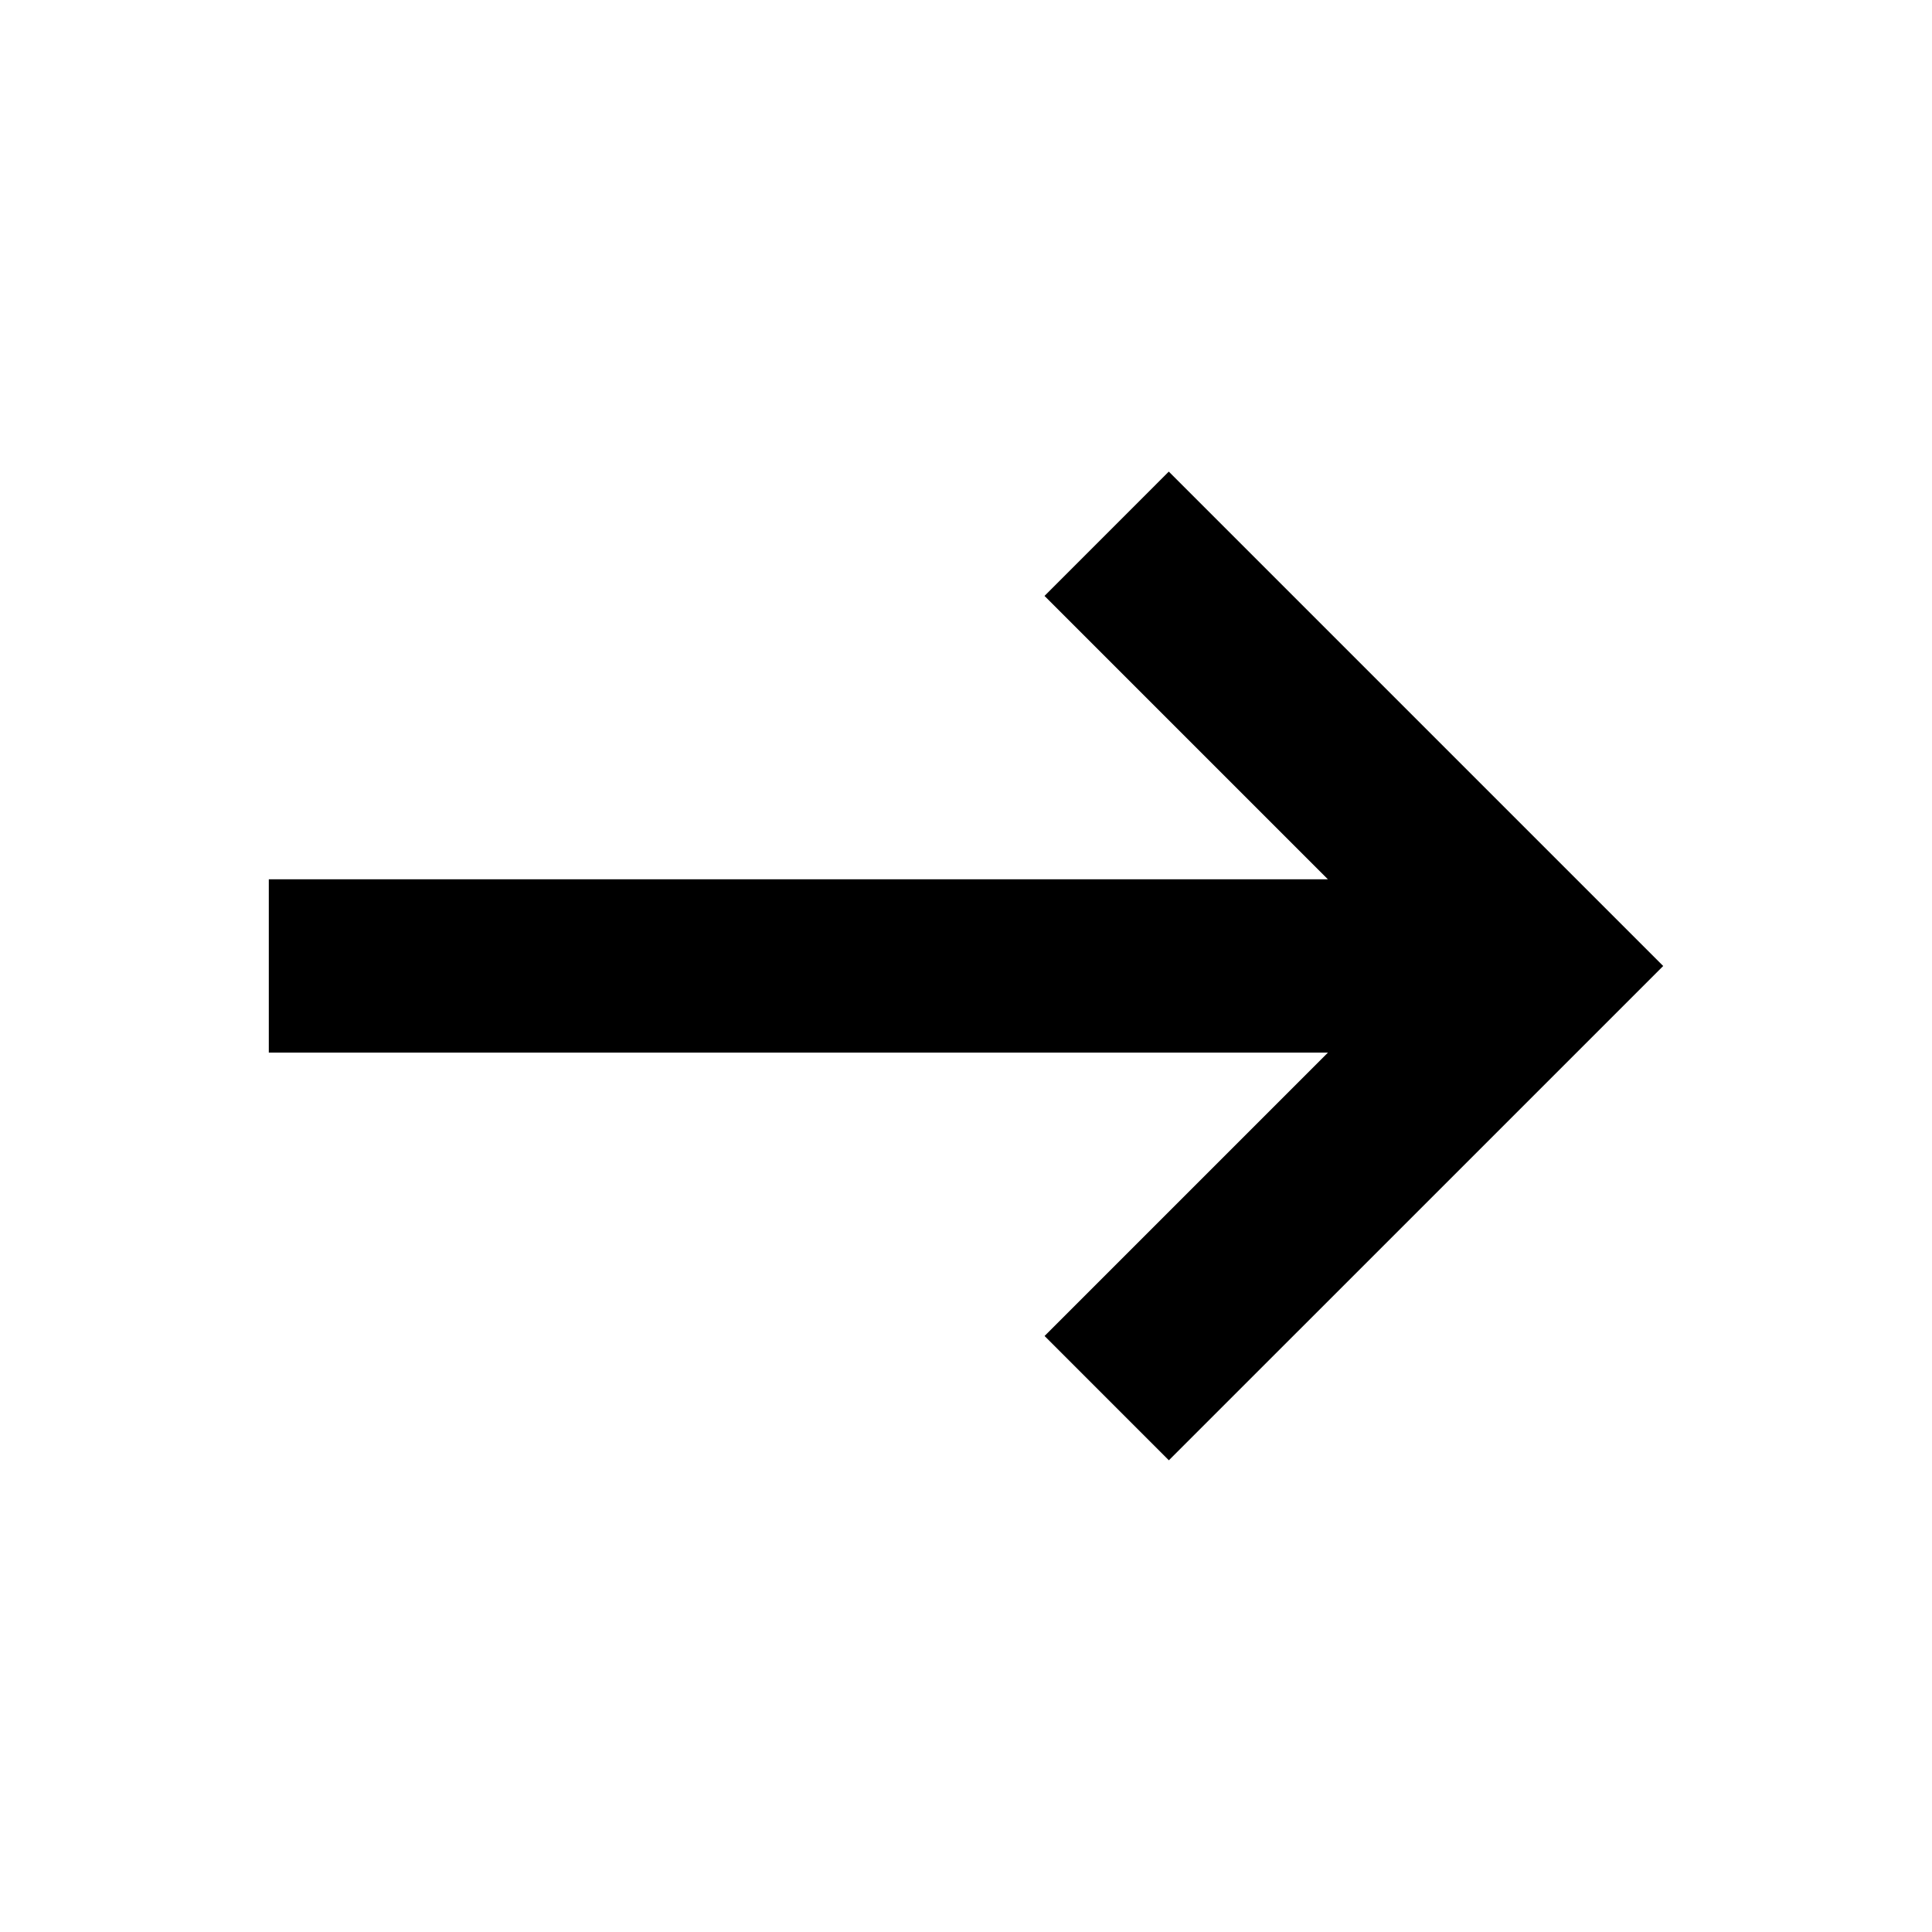 <!-- Generated by IcoMoon.io -->
<svg version="1.1" xmlns="http://www.w3.org/2000/svg" width="1024" height="1024" viewBox="0 0 1024 1024">
<title></title>
<g id="icomoon-ignore">
</g>
<path d="M142.473 466.039h561.323l-150.187-150.187 65.877-65.894 262.042 262.042-262.007 261.99-65.877-65.894 150.187-150.187h-561.357z"></path>
</svg>
